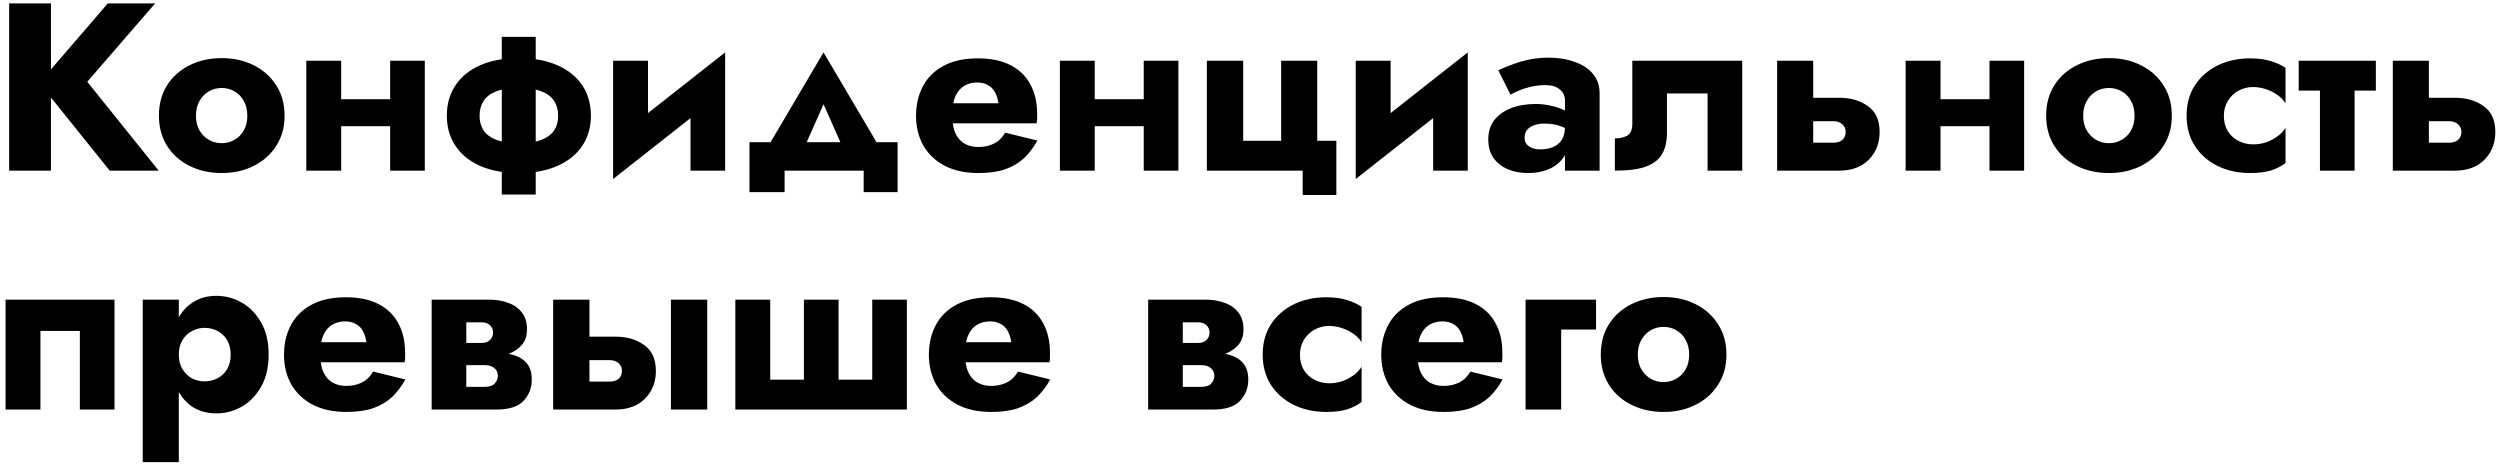 <svg width="293" height="55" viewBox="0 0 293 55" fill="none" xmlns="http://www.w3.org/2000/svg">
<path d="M1.072 0.4H5.972V20H1.072V0.4ZM12.636 0.4H18.18L10.228 9.584L18.6 20H12.86L4.6 9.724L12.636 0.4ZM18.627 13.56C18.627 12.197 18.944 11.012 19.578 10.004C20.213 8.996 21.09 8.212 22.21 7.652C23.331 7.092 24.59 6.812 25.991 6.812C27.39 6.812 28.641 7.092 29.742 7.652C30.863 8.212 31.74 8.996 32.374 10.004C33.028 11.012 33.355 12.197 33.355 13.56C33.355 14.904 33.028 16.08 32.374 17.088C31.74 18.096 30.863 18.88 29.742 19.44C28.641 20 27.39 20.28 25.991 20.28C24.59 20.28 23.331 20 22.21 19.44C21.09 18.88 20.213 18.096 19.578 17.088C18.944 16.08 18.627 14.904 18.627 13.56ZM22.966 13.56C22.966 14.232 23.107 14.811 23.387 15.296C23.666 15.763 24.03 16.127 24.479 16.388C24.927 16.649 25.43 16.78 25.991 16.78C26.532 16.78 27.026 16.649 27.474 16.388C27.941 16.127 28.305 15.763 28.567 15.296C28.846 14.811 28.986 14.232 28.986 13.56C28.986 12.888 28.846 12.309 28.567 11.824C28.305 11.339 27.941 10.965 27.474 10.704C27.026 10.443 26.532 10.312 25.991 10.312C25.43 10.312 24.927 10.443 24.479 10.704C24.03 10.965 23.666 11.339 23.387 11.824C23.107 12.309 22.966 12.888 22.966 13.56ZM37.214 14.792V11.628H47.63V14.792H37.214ZM45.726 7.12H49.786V20H45.726V7.12ZM35.898 7.12H39.986V20H35.898V7.12ZM58.809 4.32H62.785V22.8H58.809V4.32ZM52.369 13.56C52.369 12.197 52.705 11.012 53.377 10.004C54.049 8.996 55.01 8.212 56.261 7.652C57.53 7.092 59.042 6.812 60.797 6.812C62.57 6.812 64.082 7.092 65.333 7.652C66.602 8.212 67.573 8.996 68.245 10.004C68.917 11.012 69.253 12.197 69.253 13.56C69.253 14.904 68.917 16.08 68.245 17.088C67.573 18.096 66.602 18.88 65.333 19.44C64.082 20 62.57 20.28 60.797 20.28C59.042 20.28 57.53 20 56.261 19.44C55.01 18.88 54.049 18.096 53.377 17.088C52.705 16.08 52.369 14.904 52.369 13.56ZM56.205 13.56C56.205 14.232 56.363 14.811 56.681 15.296C56.998 15.763 57.493 16.127 58.165 16.388C58.837 16.649 59.714 16.78 60.797 16.78C61.898 16.78 62.785 16.649 63.457 16.388C64.129 16.127 64.623 15.763 64.941 15.296C65.258 14.811 65.417 14.232 65.417 13.56C65.417 12.888 65.258 12.309 64.941 11.824C64.623 11.339 64.129 10.965 63.457 10.704C62.785 10.443 61.898 10.312 60.797 10.312C59.714 10.312 58.837 10.443 58.165 10.704C57.493 10.965 56.998 11.339 56.681 11.824C56.363 12.309 56.205 12.888 56.205 13.56ZM84.848 10.76L71.856 20.98L71.996 16.36L84.988 6.14L84.848 10.76ZM75.944 7.12V17.032L71.856 20.98V7.12H75.944ZM84.988 6.14V20H80.928V10.088L84.988 6.14ZM96.519 12.216L93.439 19.16L89.351 18.292L96.519 6.14L103.687 18.292L99.599 19.16L96.519 12.216ZM101.223 20H91.955V22.52H87.839V16.668H105.199V22.52H101.223V20ZM109.737 14.456V12.104H117.017C116.942 11.581 116.802 11.143 116.597 10.788C116.41 10.433 116.14 10.163 115.785 9.976C115.449 9.771 115.029 9.668 114.525 9.668C113.946 9.668 113.442 9.799 113.013 10.06C112.602 10.303 112.276 10.667 112.033 11.152C111.79 11.619 111.669 12.197 111.669 12.888L111.613 13.56C111.613 14.437 111.744 15.147 112.005 15.688C112.285 16.229 112.649 16.621 113.097 16.864C113.564 17.107 114.068 17.228 114.609 17.228C115.132 17.228 115.589 17.163 115.981 17.032C116.392 16.901 116.746 16.715 117.045 16.472C117.344 16.211 117.596 15.903 117.801 15.548L121.581 16.472C121.152 17.256 120.638 17.937 120.041 18.516C119.444 19.076 118.706 19.515 117.829 19.832C116.97 20.131 115.916 20.28 114.665 20.28C113.116 20.28 111.79 19.991 110.689 19.412C109.606 18.833 108.776 18.04 108.197 17.032C107.637 16.005 107.357 14.848 107.357 13.56C107.357 13.317 107.366 13.084 107.385 12.86C107.404 12.636 107.432 12.412 107.469 12.188C107.656 11.124 108.038 10.191 108.617 9.388C109.214 8.585 110.008 7.96 110.997 7.512C112.005 7.064 113.209 6.84 114.609 6.84C116.121 6.84 117.39 7.101 118.417 7.624C119.444 8.147 120.218 8.893 120.741 9.864C121.282 10.835 121.553 12.001 121.553 13.364C121.553 13.476 121.553 13.635 121.553 13.84C121.553 14.027 121.534 14.232 121.497 14.456H109.737ZM125.534 14.792V11.628H135.95V14.792H125.534ZM134.046 7.12H138.106V20H134.046V7.12ZM124.218 7.12H128.306V20H124.218V7.12ZM154.381 16.5H156.621V22.856H152.673V20H141.445V7.12H145.701V16.5H150.153V7.12H154.381V16.5ZM171.884 10.76L158.892 20.98L159.032 16.36L172.024 6.14L171.884 10.76ZM162.98 7.12V17.032L158.892 20.98V7.12H162.98ZM172.024 6.14V20H167.964V10.088L172.024 6.14ZM178.682 16.164C178.682 16.463 178.766 16.715 178.934 16.92C179.102 17.107 179.326 17.256 179.606 17.368C179.905 17.461 180.213 17.508 180.53 17.508C181.053 17.508 181.529 17.424 181.958 17.256C182.406 17.088 182.761 16.808 183.022 16.416C183.283 16.024 183.414 15.483 183.414 14.792L183.862 16.36C183.862 17.181 183.647 17.891 183.218 18.488C182.807 19.067 182.238 19.515 181.51 19.832C180.801 20.131 179.998 20.28 179.102 20.28C178.206 20.28 177.403 20.131 176.694 19.832C175.985 19.515 175.425 19.067 175.014 18.488C174.622 17.891 174.426 17.172 174.426 16.332C174.426 15.473 174.65 14.736 175.098 14.12C175.565 13.504 176.218 13.028 177.058 12.692C177.898 12.356 178.878 12.188 179.998 12.188C180.651 12.188 181.267 12.263 181.846 12.412C182.443 12.543 182.957 12.72 183.386 12.944C183.834 13.149 184.151 13.355 184.338 13.56V15.548C183.853 15.193 183.349 14.932 182.826 14.764C182.322 14.577 181.706 14.484 180.978 14.484C180.493 14.484 180.073 14.559 179.718 14.708C179.382 14.839 179.121 15.025 178.934 15.268C178.766 15.511 178.682 15.809 178.682 16.164ZM177.03 11.096L175.602 8.24C176.33 7.885 177.198 7.549 178.206 7.232C179.233 6.915 180.325 6.756 181.482 6.756C182.639 6.756 183.666 6.924 184.562 7.26C185.477 7.577 186.186 8.044 186.69 8.66C187.213 9.276 187.474 10.032 187.474 10.928V20H183.414V11.768C183.414 11.227 183.209 10.797 182.798 10.48C182.406 10.144 181.855 9.976 181.146 9.976C180.53 9.976 179.942 10.041 179.382 10.172C178.841 10.303 178.365 10.461 177.954 10.648C177.543 10.816 177.235 10.965 177.03 11.096ZM204.188 7.12V20H200.128V10.956H195.368V15.52C195.368 16.528 195.182 17.368 194.808 18.04C194.435 18.693 193.8 19.188 192.904 19.524C192.027 19.841 190.814 20 189.264 20V16.22C189.824 16.22 190.3 16.117 190.692 15.912C191.103 15.688 191.308 15.212 191.308 14.484V7.12H204.188ZM208.278 7.12H212.506V20H208.278V7.12ZM211.582 14.204V11.46H215.586C216.911 11.46 218.022 11.787 218.918 12.44C219.832 13.075 220.29 14.083 220.29 15.464C220.29 16.379 220.084 17.181 219.674 17.872C219.263 18.563 218.703 19.095 217.994 19.468C217.284 19.823 216.482 20 215.586 20H211.582V16.724H214.83C215.147 16.724 215.408 16.677 215.614 16.584C215.838 16.491 216.006 16.351 216.118 16.164C216.248 15.959 216.314 15.725 216.314 15.464C216.314 15.091 216.183 14.792 215.922 14.568C215.679 14.325 215.315 14.204 214.83 14.204H211.582ZM224.656 14.792V11.628H235.072V14.792H224.656ZM233.168 7.12H237.228V20H233.168V7.12ZM223.34 7.12H227.428V20H223.34V7.12ZM239.81 13.56C239.81 12.197 240.127 11.012 240.762 10.004C241.397 8.996 242.274 8.212 243.394 7.652C244.514 7.092 245.774 6.812 247.174 6.812C248.574 6.812 249.825 7.092 250.926 7.652C252.046 8.212 252.923 8.996 253.558 10.004C254.211 11.012 254.538 12.197 254.538 13.56C254.538 14.904 254.211 16.08 253.558 17.088C252.923 18.096 252.046 18.88 250.926 19.44C249.825 20 248.574 20.28 247.174 20.28C245.774 20.28 244.514 20 243.394 19.44C242.274 18.88 241.397 18.096 240.762 17.088C240.127 16.08 239.81 14.904 239.81 13.56ZM244.15 13.56C244.15 14.232 244.29 14.811 244.57 15.296C244.85 15.763 245.214 16.127 245.662 16.388C246.11 16.649 246.614 16.78 247.174 16.78C247.715 16.78 248.21 16.649 248.658 16.388C249.125 16.127 249.489 15.763 249.75 15.296C250.03 14.811 250.17 14.232 250.17 13.56C250.17 12.888 250.03 12.309 249.75 11.824C249.489 11.339 249.125 10.965 248.658 10.704C248.21 10.443 247.715 10.312 247.174 10.312C246.614 10.312 246.11 10.443 245.662 10.704C245.214 10.965 244.85 11.339 244.57 11.824C244.29 12.309 244.15 12.888 244.15 13.56ZM260.638 13.56C260.638 14.251 260.787 14.848 261.086 15.352C261.384 15.837 261.795 16.22 262.318 16.5C262.859 16.78 263.438 16.92 264.054 16.92C264.576 16.92 265.071 16.845 265.538 16.696C266.023 16.528 266.462 16.304 266.854 16.024C267.264 15.744 267.6 15.399 267.862 14.988V19.104C267.414 19.459 266.854 19.748 266.182 19.972C265.51 20.177 264.688 20.28 263.718 20.28C262.299 20.28 261.02 20 259.882 19.44C258.762 18.88 257.875 18.096 257.222 17.088C256.587 16.08 256.27 14.904 256.27 13.56C256.27 12.197 256.587 11.021 257.222 10.032C257.875 9.024 258.762 8.24 259.882 7.68C261.02 7.12 262.299 6.84 263.718 6.84C264.688 6.84 265.51 6.952 266.182 7.176C266.854 7.381 267.414 7.643 267.862 7.96V12.104C267.6 11.693 267.255 11.348 266.826 11.068C266.415 10.788 265.967 10.573 265.482 10.424C264.996 10.275 264.52 10.2 264.054 10.2C263.438 10.2 262.859 10.349 262.318 10.648C261.795 10.947 261.384 11.348 261.086 11.852C260.787 12.356 260.638 12.925 260.638 13.56ZM269.406 7.12H278.45V10.62H269.406V7.12ZM271.898 7.68H275.958V20H271.898V7.68ZM280.438 7.12H284.666V20H280.438V7.12ZM283.742 14.204V11.46H287.746C289.071 11.46 290.182 11.787 291.078 12.44C291.993 13.075 292.45 14.083 292.45 15.464C292.45 16.379 292.245 17.181 291.834 17.872C291.423 18.563 290.863 19.095 290.154 19.468C289.445 19.823 288.642 20 287.746 20H283.742V16.724H286.99C287.307 16.724 287.569 16.677 287.774 16.584C287.998 16.491 288.166 16.351 288.278 16.164C288.409 15.959 288.474 15.725 288.474 15.464C288.474 15.091 288.343 14.792 288.082 14.568C287.839 14.325 287.475 14.204 286.99 14.204H283.742ZM13.42 35.12V48H9.36V38.788H4.74V48H0.652V35.12H13.42ZM20.957 54.16H16.73V35.12H20.957V54.16ZM31.485 41.56C31.485 43.053 31.187 44.313 30.59 45.34C30.011 46.367 29.255 47.141 28.322 47.664C27.407 48.187 26.418 48.448 25.354 48.448C24.233 48.448 23.263 48.168 22.442 47.608C21.639 47.029 21.023 46.227 20.593 45.2C20.164 44.155 19.95 42.941 19.95 41.56C19.95 40.16 20.164 38.947 20.593 37.92C21.023 36.893 21.639 36.1 22.442 35.54C23.263 34.961 24.233 34.672 25.354 34.672C26.418 34.672 27.407 34.933 28.322 35.456C29.255 35.979 30.011 36.753 30.59 37.78C31.187 38.788 31.485 40.048 31.485 41.56ZM27.034 41.56C27.034 40.888 26.893 40.319 26.613 39.852C26.334 39.385 25.96 39.031 25.494 38.788C25.027 38.545 24.514 38.424 23.953 38.424C23.468 38.424 22.992 38.545 22.526 38.788C22.078 39.012 21.704 39.357 21.405 39.824C21.107 40.291 20.957 40.869 20.957 41.56C20.957 42.251 21.107 42.829 21.405 43.296C21.704 43.763 22.078 44.117 22.526 44.36C22.992 44.584 23.468 44.696 23.953 44.696C24.514 44.696 25.027 44.575 25.494 44.332C25.96 44.089 26.334 43.735 26.613 43.268C26.893 42.801 27.034 42.232 27.034 41.56ZM35.663 42.456V40.104H42.943C42.868 39.581 42.728 39.143 42.523 38.788C42.336 38.433 42.065 38.163 41.711 37.976C41.375 37.771 40.955 37.668 40.451 37.668C39.872 37.668 39.368 37.799 38.939 38.06C38.528 38.303 38.201 38.667 37.959 39.152C37.716 39.619 37.595 40.197 37.595 40.888L37.539 41.56C37.539 42.437 37.669 43.147 37.931 43.688C38.211 44.229 38.575 44.621 39.023 44.864C39.489 45.107 39.993 45.228 40.535 45.228C41.057 45.228 41.515 45.163 41.907 45.032C42.317 44.901 42.672 44.715 42.971 44.472C43.269 44.211 43.521 43.903 43.727 43.548L47.507 44.472C47.077 45.256 46.564 45.937 45.967 46.516C45.369 47.076 44.632 47.515 43.755 47.832C42.896 48.131 41.841 48.28 40.591 48.28C39.041 48.28 37.716 47.991 36.615 47.412C35.532 46.833 34.701 46.04 34.123 45.032C33.563 44.005 33.283 42.848 33.283 41.56C33.283 41.317 33.292 41.084 33.311 40.86C33.329 40.636 33.357 40.412 33.395 40.188C33.581 39.124 33.964 38.191 34.543 37.388C35.14 36.585 35.933 35.96 36.923 35.512C37.931 35.064 39.135 34.84 40.535 34.84C42.047 34.84 43.316 35.101 44.343 35.624C45.369 36.147 46.144 36.893 46.667 37.864C47.208 38.835 47.479 40.001 47.479 41.364C47.479 41.476 47.479 41.635 47.479 41.84C47.479 42.027 47.46 42.232 47.423 42.456H35.663ZM53.028 41.28H57.62C58.516 41.28 59.319 41.373 60.028 41.56C60.737 41.747 61.297 42.073 61.708 42.54C62.119 43.007 62.324 43.66 62.324 44.5C62.324 45.471 61.998 46.301 61.344 46.992C60.709 47.664 59.655 48 58.18 48H53.028V45.34H56.752C57.349 45.34 57.76 45.209 57.984 44.948C58.227 44.668 58.348 44.369 58.348 44.052C58.348 43.884 58.32 43.725 58.264 43.576C58.208 43.427 58.115 43.296 57.984 43.184C57.872 43.072 57.714 42.979 57.508 42.904C57.303 42.829 57.051 42.792 56.752 42.792H53.028V41.28ZM53.028 41.84V40.188H56.472C56.696 40.188 56.883 40.16 57.032 40.104C57.2 40.029 57.34 39.936 57.452 39.824C57.564 39.712 57.648 39.581 57.704 39.432C57.76 39.283 57.788 39.133 57.788 38.984C57.788 38.648 57.676 38.368 57.452 38.144C57.228 37.901 56.901 37.78 56.472 37.78H53.028V35.12H57.34C58.143 35.12 58.871 35.241 59.524 35.484C60.196 35.708 60.737 36.081 61.148 36.604C61.559 37.108 61.764 37.78 61.764 38.62C61.764 39.348 61.559 39.955 61.148 40.44C60.737 40.907 60.196 41.261 59.524 41.504C58.871 41.728 58.143 41.84 57.34 41.84H53.028ZM50.592 35.12H54.652V48H50.592V35.12ZM78.632 35.12H82.888V48H78.632V35.12ZM64.828 35.12H69.084V48H64.828V35.12ZM68.16 42.204V39.46H72.164C73.489 39.46 74.6 39.787 75.496 40.44C76.41 41.075 76.868 42.083 76.868 43.464C76.868 44.379 76.662 45.181 76.252 45.872C75.841 46.563 75.281 47.095 74.572 47.468C73.862 47.823 73.06 48 72.164 48H68.16V44.724H71.408C71.725 44.724 71.986 44.677 72.192 44.584C72.416 44.491 72.584 44.351 72.696 44.164C72.826 43.959 72.892 43.725 72.892 43.464C72.892 43.091 72.761 42.792 72.5 42.568C72.257 42.325 71.893 42.204 71.408 42.204H68.16ZM98.279 44.5H102.227V35.12H106.287V48H86.183V35.12H90.271V44.5H94.219V35.12H98.279V44.5ZM111.241 42.456V40.104H118.521C118.446 39.581 118.306 39.143 118.101 38.788C117.914 38.433 117.644 38.163 117.289 37.976C116.953 37.771 116.533 37.668 116.029 37.668C115.45 37.668 114.946 37.799 114.517 38.06C114.106 38.303 113.78 38.667 113.537 39.152C113.294 39.619 113.173 40.197 113.173 40.888L113.117 41.56C113.117 42.437 113.248 43.147 113.509 43.688C113.789 44.229 114.153 44.621 114.601 44.864C115.068 45.107 115.572 45.228 116.113 45.228C116.636 45.228 117.093 45.163 117.485 45.032C117.896 44.901 118.25 44.715 118.549 44.472C118.848 44.211 119.1 43.903 119.305 43.548L123.085 44.472C122.656 45.256 122.142 45.937 121.545 46.516C120.948 47.076 120.21 47.515 119.333 47.832C118.474 48.131 117.42 48.28 116.169 48.28C114.62 48.28 113.294 47.991 112.193 47.412C111.11 46.833 110.28 46.04 109.701 45.032C109.141 44.005 108.861 42.848 108.861 41.56C108.861 41.317 108.87 41.084 108.889 40.86C108.908 40.636 108.936 40.412 108.973 40.188C109.16 39.124 109.542 38.191 110.121 37.388C110.718 36.585 111.512 35.96 112.501 35.512C113.509 35.064 114.713 34.84 116.113 34.84C117.625 34.84 118.894 35.101 119.921 35.624C120.948 36.147 121.722 36.893 122.245 37.864C122.786 38.835 123.057 40.001 123.057 41.364C123.057 41.476 123.057 41.635 123.057 41.84C123.057 42.027 123.038 42.232 123.001 42.456H111.241ZM137.001 41.28H141.593C142.489 41.28 143.292 41.373 144.001 41.56C144.71 41.747 145.27 42.073 145.681 42.54C146.092 43.007 146.297 43.66 146.297 44.5C146.297 45.471 145.97 46.301 145.317 46.992C144.682 47.664 143.628 48 142.153 48H137.001V45.34H140.725C141.322 45.34 141.733 45.209 141.957 44.948C142.2 44.668 142.321 44.369 142.321 44.052C142.321 43.884 142.293 43.725 142.237 43.576C142.181 43.427 142.088 43.296 141.957 43.184C141.845 43.072 141.686 42.979 141.481 42.904C141.276 42.829 141.024 42.792 140.725 42.792H137.001V41.28ZM137.001 41.84V40.188H140.445C140.669 40.188 140.856 40.16 141.005 40.104C141.173 40.029 141.313 39.936 141.425 39.824C141.537 39.712 141.621 39.581 141.677 39.432C141.733 39.283 141.761 39.133 141.761 38.984C141.761 38.648 141.649 38.368 141.425 38.144C141.201 37.901 140.874 37.78 140.445 37.78H137.001V35.12H141.313C142.116 35.12 142.844 35.241 143.497 35.484C144.169 35.708 144.71 36.081 145.121 36.604C145.532 37.108 145.737 37.78 145.737 38.62C145.737 39.348 145.532 39.955 145.121 40.44C144.71 40.907 144.169 41.261 143.497 41.504C142.844 41.728 142.116 41.84 141.313 41.84H137.001ZM134.565 35.12H138.625V48H134.565V35.12ZM152.356 41.56C152.356 42.251 152.506 42.848 152.804 43.352C153.103 43.837 153.514 44.22 154.036 44.5C154.578 44.78 155.156 44.92 155.772 44.92C156.295 44.92 156.79 44.845 157.256 44.696C157.742 44.528 158.18 44.304 158.572 44.024C158.983 43.744 159.319 43.399 159.58 42.988V47.104C159.132 47.459 158.572 47.748 157.9 47.972C157.228 48.177 156.407 48.28 155.436 48.28C154.018 48.28 152.739 48 151.6 47.44C150.48 46.88 149.594 46.096 148.94 45.088C148.306 44.08 147.988 42.904 147.988 41.56C147.988 40.197 148.306 39.021 148.94 38.032C149.594 37.024 150.48 36.24 151.6 35.68C152.739 35.12 154.018 34.84 155.436 34.84C156.407 34.84 157.228 34.952 157.9 35.176C158.572 35.381 159.132 35.643 159.58 35.96V40.104C159.319 39.693 158.974 39.348 158.544 39.068C158.134 38.788 157.686 38.573 157.2 38.424C156.715 38.275 156.239 38.2 155.772 38.2C155.156 38.2 154.578 38.349 154.036 38.648C153.514 38.947 153.103 39.348 152.804 39.852C152.506 40.356 152.356 40.925 152.356 41.56ZM164.26 42.456V40.104H171.54C171.466 39.581 171.326 39.143 171.12 38.788C170.934 38.433 170.663 38.163 170.308 37.976C169.972 37.771 169.552 37.668 169.048 37.668C168.47 37.668 167.966 37.799 167.536 38.06C167.126 38.303 166.799 38.667 166.556 39.152C166.314 39.619 166.192 40.197 166.192 40.888L166.136 41.56C166.136 42.437 166.267 43.147 166.528 43.688C166.808 44.229 167.172 44.621 167.62 44.864C168.087 45.107 168.591 45.228 169.132 45.228C169.655 45.228 170.112 45.163 170.504 45.032C170.915 44.901 171.27 44.715 171.568 44.472C171.867 44.211 172.119 43.903 172.324 43.548L176.104 44.472C175.675 45.256 175.162 45.937 174.564 46.516C173.967 47.076 173.23 47.515 172.352 47.832C171.494 48.131 170.439 48.28 169.188 48.28C167.639 48.28 166.314 47.991 165.212 47.412C164.13 46.833 163.299 46.04 162.72 45.032C162.16 44.005 161.88 42.848 161.88 41.56C161.88 41.317 161.89 41.084 161.908 40.86C161.927 40.636 161.955 40.412 161.992 40.188C162.179 39.124 162.562 38.191 163.14 37.388C163.738 36.585 164.531 35.96 165.52 35.512C166.528 35.064 167.732 34.84 169.132 34.84C170.644 34.84 171.914 35.101 172.94 35.624C173.967 36.147 174.742 36.893 175.264 37.864C175.806 38.835 176.076 40.001 176.076 41.364C176.076 41.476 176.076 41.635 176.076 41.84C176.076 42.027 176.058 42.232 176.02 42.456H164.26ZM178.798 35.12H187.058V38.62H182.97V48H178.798V35.12ZM187.611 41.56C187.611 40.197 187.928 39.012 188.563 38.004C189.198 36.996 190.075 36.212 191.195 35.652C192.315 35.092 193.575 34.812 194.975 34.812C196.375 34.812 197.626 35.092 198.727 35.652C199.847 36.212 200.724 36.996 201.359 38.004C202.012 39.012 202.339 40.197 202.339 41.56C202.339 42.904 202.012 44.08 201.359 45.088C200.724 46.096 199.847 46.88 198.727 47.44C197.626 48 196.375 48.28 194.975 48.28C193.575 48.28 192.315 48 191.195 47.44C190.075 46.88 189.198 46.096 188.563 45.088C187.928 44.08 187.611 42.904 187.611 41.56ZM191.951 41.56C191.951 42.232 192.091 42.811 192.371 43.296C192.651 43.763 193.015 44.127 193.463 44.388C193.911 44.649 194.415 44.78 194.975 44.78C195.516 44.78 196.011 44.649 196.459 44.388C196.926 44.127 197.29 43.763 197.551 43.296C197.831 42.811 197.971 42.232 197.971 41.56C197.971 40.888 197.831 40.309 197.551 39.824C197.29 39.339 196.926 38.965 196.459 38.704C196.011 38.443 195.516 38.312 194.975 38.312C194.415 38.312 193.911 38.443 193.463 38.704C193.015 38.965 192.651 39.339 192.371 39.824C192.091 40.309 191.951 40.888 191.951 41.56Z" fill="black"/>
</svg>
